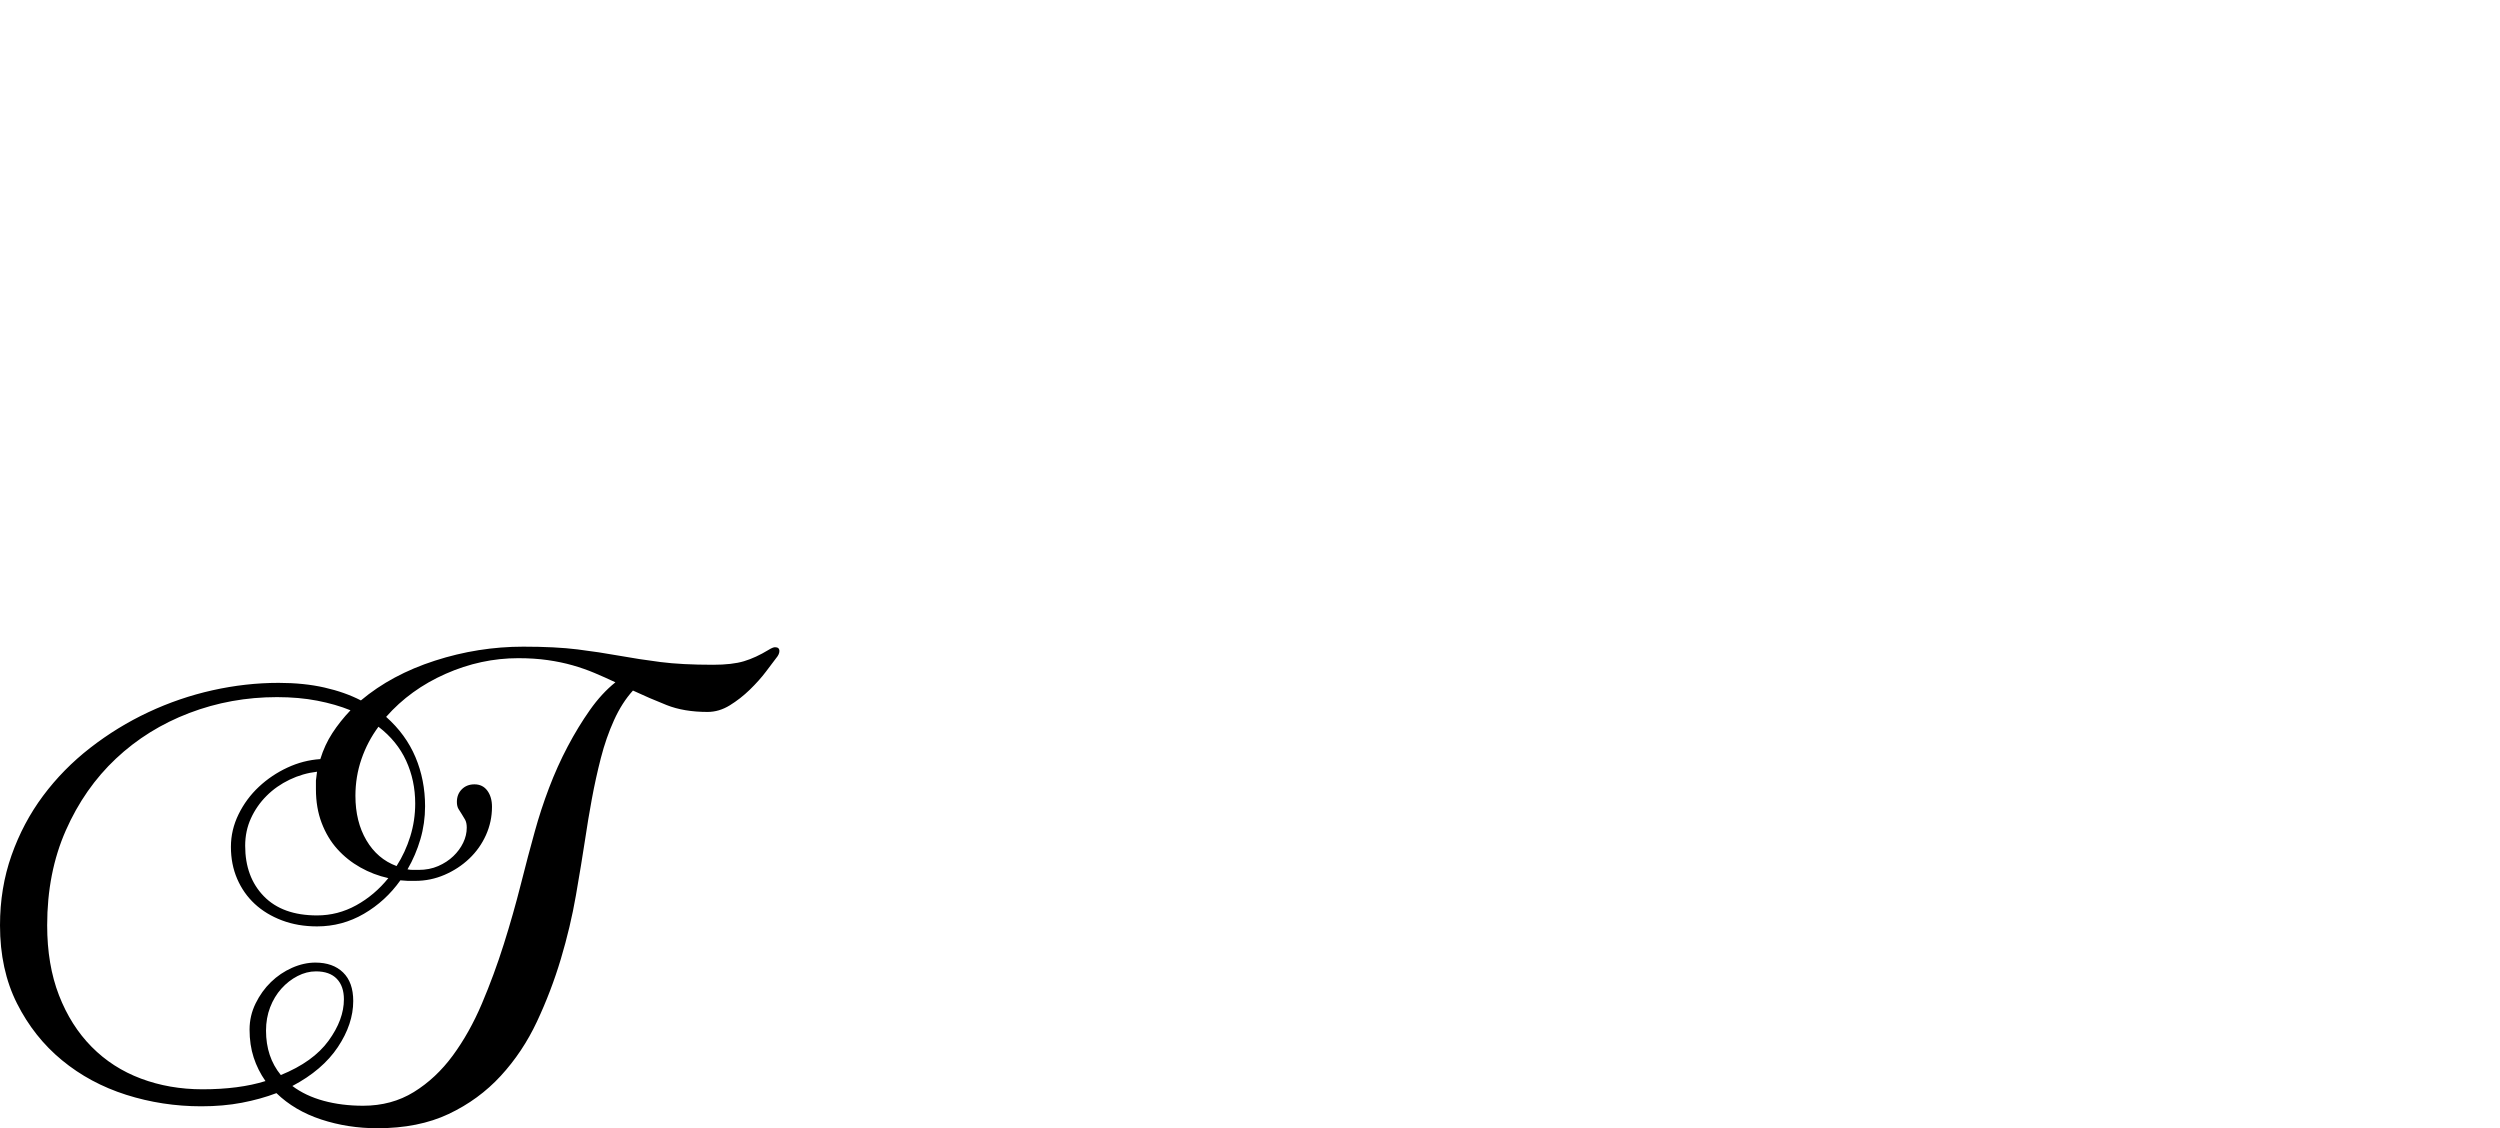 <?xml version="1.0" encoding="UTF-8" standalone="no"?>
<svg xmlns="http://www.w3.org/2000/svg" width="4558" height="2057"><path id="path189" d="m 1067,1529 q -7,46 -17,103.5 -10,57.5 -27.5,116 -17.5,58.5 -43.5,114 -26,55.5 -66,99 -40,43.5 -95,69.5 -55,26 -130,26 -54,0 -102.5,-16 -48.5,-16 -81.5,-48 -29,11 -63,17.5 -34,6.5 -74,6.5 -71,0 -137,-21 -66,-21 -117,-63 Q 62,1891 31,1829.5 0,1768 0,1687 0,1619 21,1559.5 42,1500 78.5,1451 q 36.5,-49 86,-87.5 49.5,-38.5 106,-65 56.5,-26.5 117,-40 Q 448,1245 508,1245 q 46,0 83.5,8.5 37.5,8.5 66.5,23.5 56,-47 135,-72.5 79,-25.5 161,-25.5 59,0 99,5 40,5 76,11.5 36,6.5 75,11.5 39,5 96,5 35,0 56.5,-6.5 21.5,-6.5 44.5,-20.5 8,-5 12,-5 8,0 8,7 0,6 -6,13 -6,8 -18.5,24.5 -12.5,16.5 -29.5,33 -17,16.5 -36.5,28.5 -19.5,12 -40.5,12 -43,0 -74.5,-12.5 -31.5,-12.5 -61.5,-26.5 -20,22 -34.5,54 -14.5,32 -24,69 -9.5,37 -16.5,75 -7,38 -12,72 z M 584,1384 q 8,-26 22,-47.5 14,-21.5 33,-41.5 -27,-11 -60.5,-17.5 -33.5,-6.5 -73.5,-6.5 -84,0 -160,29 -76,29 -133.5,83 -57.5,54 -91.5,131 -34,77 -34,173 0,72 21.5,127.5 21.5,55.5 59.5,94 38,38.5 90,58 52,19.5 112,19.5 67,0 115,-15 -14,-20 -21.5,-43 -7.5,-23 -7.5,-51 0,-25 11,-47.5 11,-22.5 28,-39 17,-16.5 38.5,-26 21.5,-9.5 42.5,-9.5 32,0 50.5,18 18.5,18 18.5,52 0,42 -28,84 -28,42 -83,71 24,18 57,27 33,9 72,9 52,0 92.5,-25 40.5,-25 71,-66.5 30.5,-41.5 53,-94.5 22.5,-53 40,-108.5 17.5,-55.5 31,-109 13.5,-53.5 25.5,-96.5 11,-40 26,-79.5 15,-39.5 34,-75.5 19,-36 40.5,-66.5 21.5,-30.5 46.5,-50.5 -19,-9 -38,-17 -19,-8 -40,-14 -21,-6 -45.5,-9.5 Q 974,1200 945,1200 877,1200 812.5,1228.5 748,1257 704,1307 q 36,32 53.5,73.5 17.5,41.5 17.5,89.5 0,31 -8.5,60 -8.5,29 -23.5,55 5,1 10,1 h 10 q 20,0 36,-7 16,-7 27.5,-18 11.5,-11 18,-24.5 6.5,-13.5 6.5,-27.5 0,-9 -3,-14.5 -3,-5.5 -6,-10 -3,-4.5 -6,-9.5 -3,-5 -3,-13 0,-14 9,-23 9,-9 23,-9 15,0 23.5,11.5 8.5,11.5 8.5,29.5 0,27 -11,51.5 -11,24.5 -30.5,43 -19.5,18.5 -45,29.5 -25.5,11 -53.5,11 h -13.5 q 0,0 -13.5,-1 -27,38 -66.5,61 -39.5,23 -85.5,23 -35,0 -64,-11 -29,-11 -49.5,-30 -20.5,-19 -32,-45.5 Q 421,1576 421,1544 q 0,-31 14,-59.5 14,-28.5 37,-50 23,-21.5 52,-35 29,-13.5 60,-15.5 z m -8,55 v -16 q 0,0 2,-16 -26,3 -50,14.5 -24,11.5 -42,29.5 -18,18 -28.5,41 -10.5,23 -10.5,50 0,57 34,92 34,35 97,35 38,0 71.5,-18.5 Q 683,1632 708,1601 681,1595 657,1581.5 633,1568 615,1548 597,1528 586.5,1500.5 576,1473 576,1439 Z m 72,12 q 0,47 20,81 20,34 55,47 16,-25 25,-54 9,-29 9,-60 0,-42 -16.5,-78 -16.5,-36 -50.5,-62 -20,27 -31,59 -11,32 -11,67 z m -163,428 q 0,48 27,81 59,-24 87,-62.5 28,-38.5 28,-75.5 0,-24 -13,-37.5 -13,-13.5 -38,-13.5 -17,0 -33.5,8.5 -16.5,8.5 -29.5,23 -13,14.5 -20.5,34 -7.5,19.5 -7.5,42.5 z"></path></svg>

